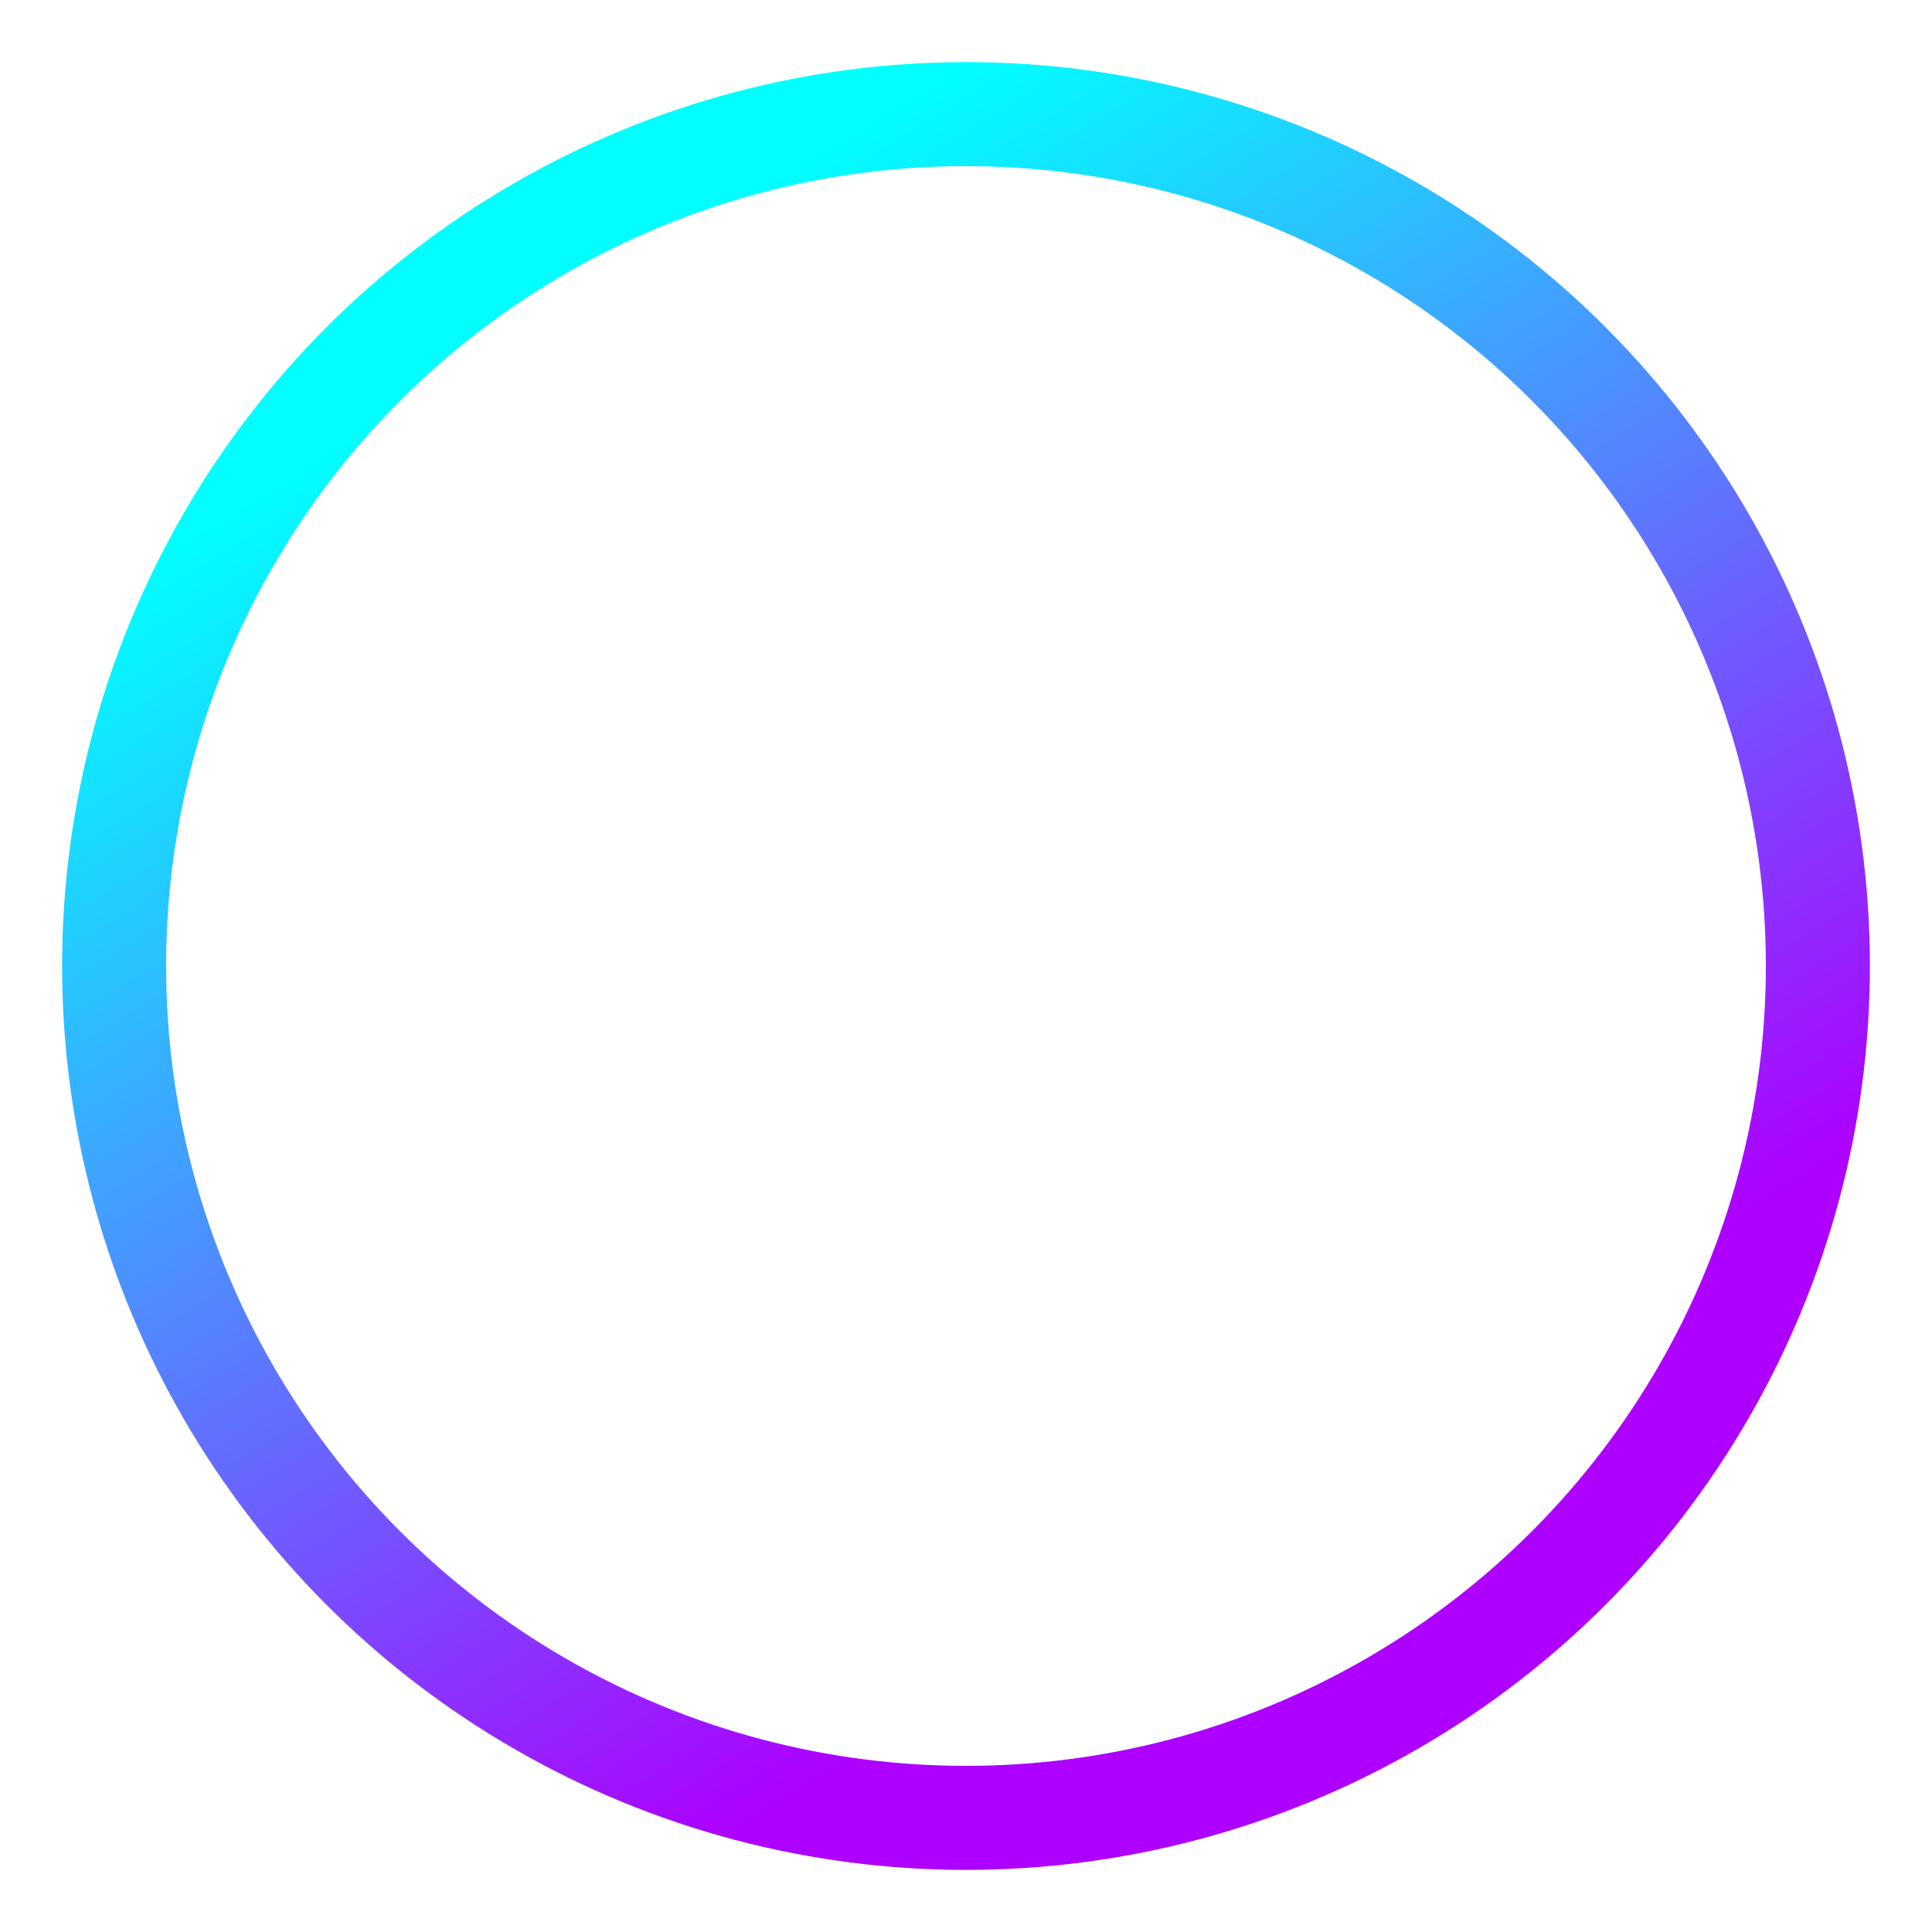 <svg width="650" height="650" viewBox="0 0 650 650" fill="none" xmlns="http://www.w3.org/2000/svg">
<circle cx="325" cy="325" r="286.604" stroke="url(#paint0_linear_829_2)" stroke-width="35"/>
<defs>
<linearGradient id="paint0_linear_829_2" x1="325" y1="20.896" x2="569.722" y2="420.551" gradientUnits="userSpaceOnUse">
<stop stop-color="#00FFFF"/>
<stop offset="1" stop-color="#AD00FF"/>
</linearGradient>
</defs>
</svg>
